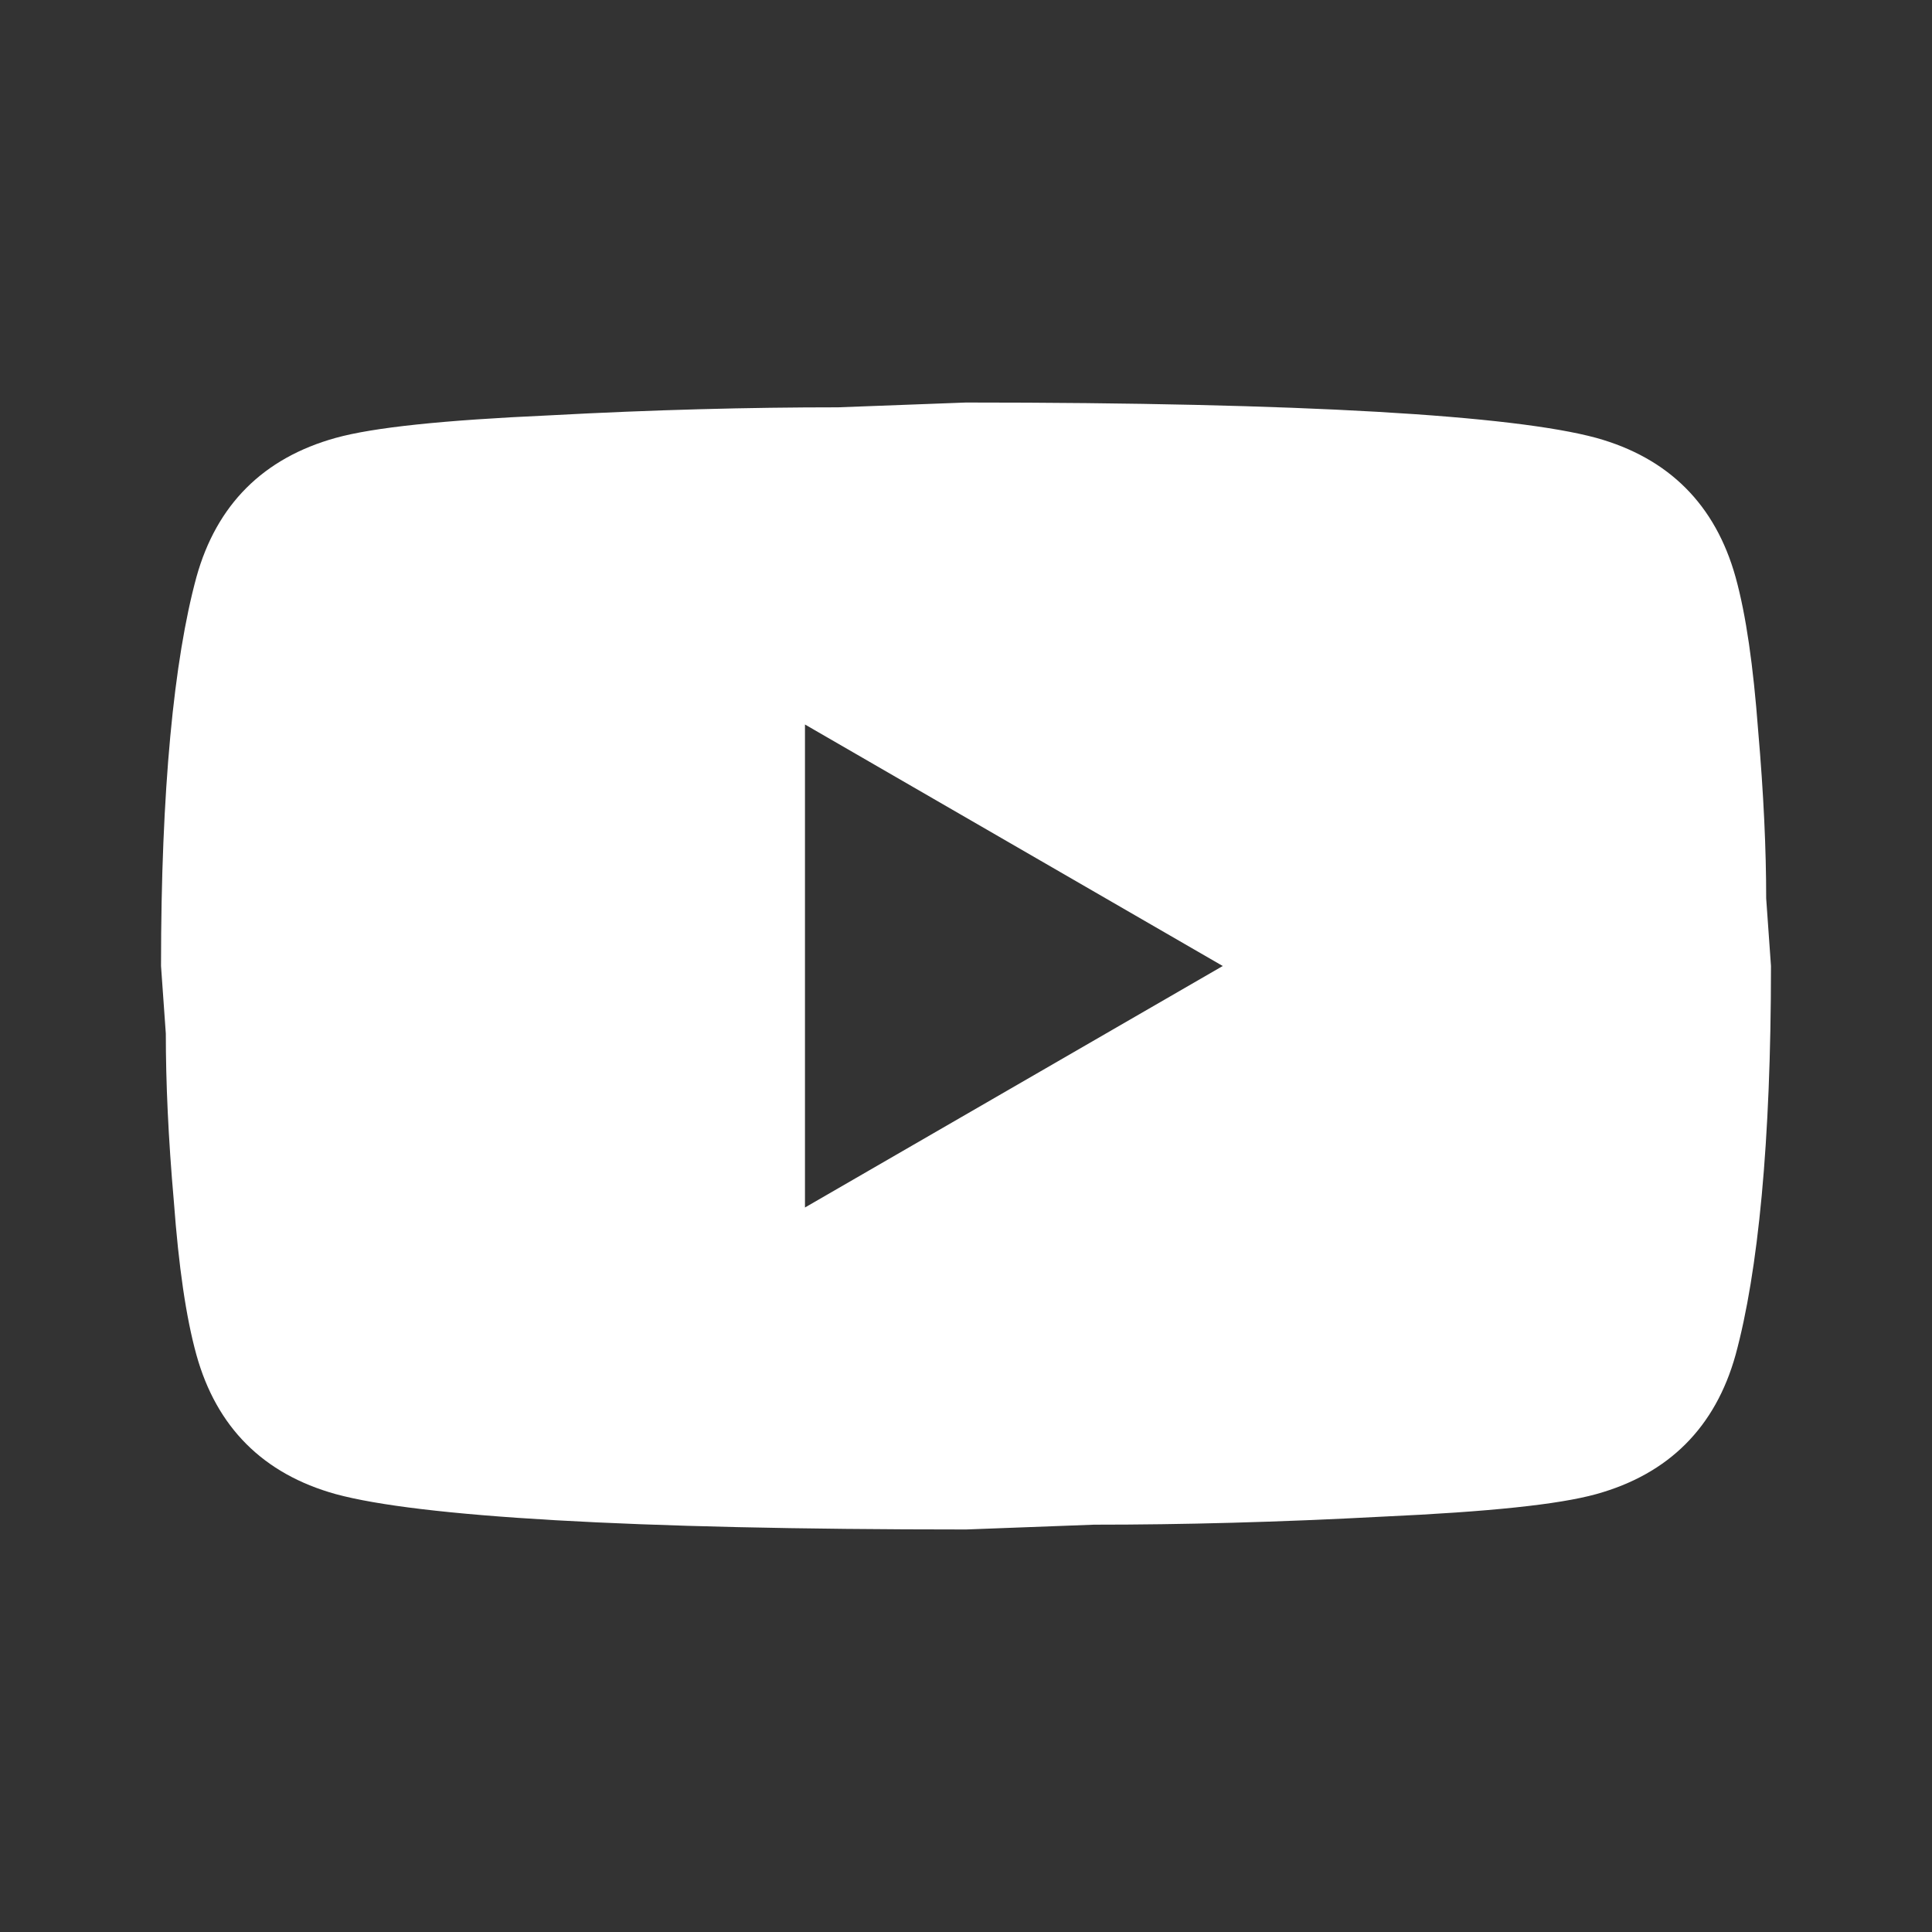 <svg width="29" height="29" viewBox="0 0 29 29" fill="none" xmlns="http://www.w3.org/2000/svg">
<rect x="0" y="0" width="29" height="29" fill="#333333" stroke="none"/>
<path d="M12.083 18.125L18.354 14.5L12.083 10.875V18.125ZM26.052 8.664C26.209 9.232 26.317 9.993 26.39 10.96C26.474 11.926 26.511 12.76 26.511 13.485L26.583 14.5C26.583 17.146 26.39 19.092 26.052 20.336C25.749 21.424 25.049 22.125 23.961 22.427C23.393 22.584 22.354 22.692 20.759 22.765C19.188 22.849 17.75 22.886 16.421 22.886L14.5 22.958C9.437 22.958 6.283 22.765 5.039 22.427C3.951 22.125 3.25 21.424 2.948 20.336C2.791 19.768 2.682 19.007 2.61 18.04C2.525 17.074 2.489 16.24 2.489 15.515L2.417 14.5C2.417 11.854 2.61 9.908 2.948 8.664C3.25 7.576 3.951 6.875 5.039 6.573C5.606 6.416 6.646 6.307 8.241 6.235C9.812 6.15 11.249 6.114 12.579 6.114L14.5 6.042C19.563 6.042 22.716 6.235 23.961 6.573C25.049 6.875 25.749 7.576 26.052 8.664Z" fill="white"/>
</svg>
